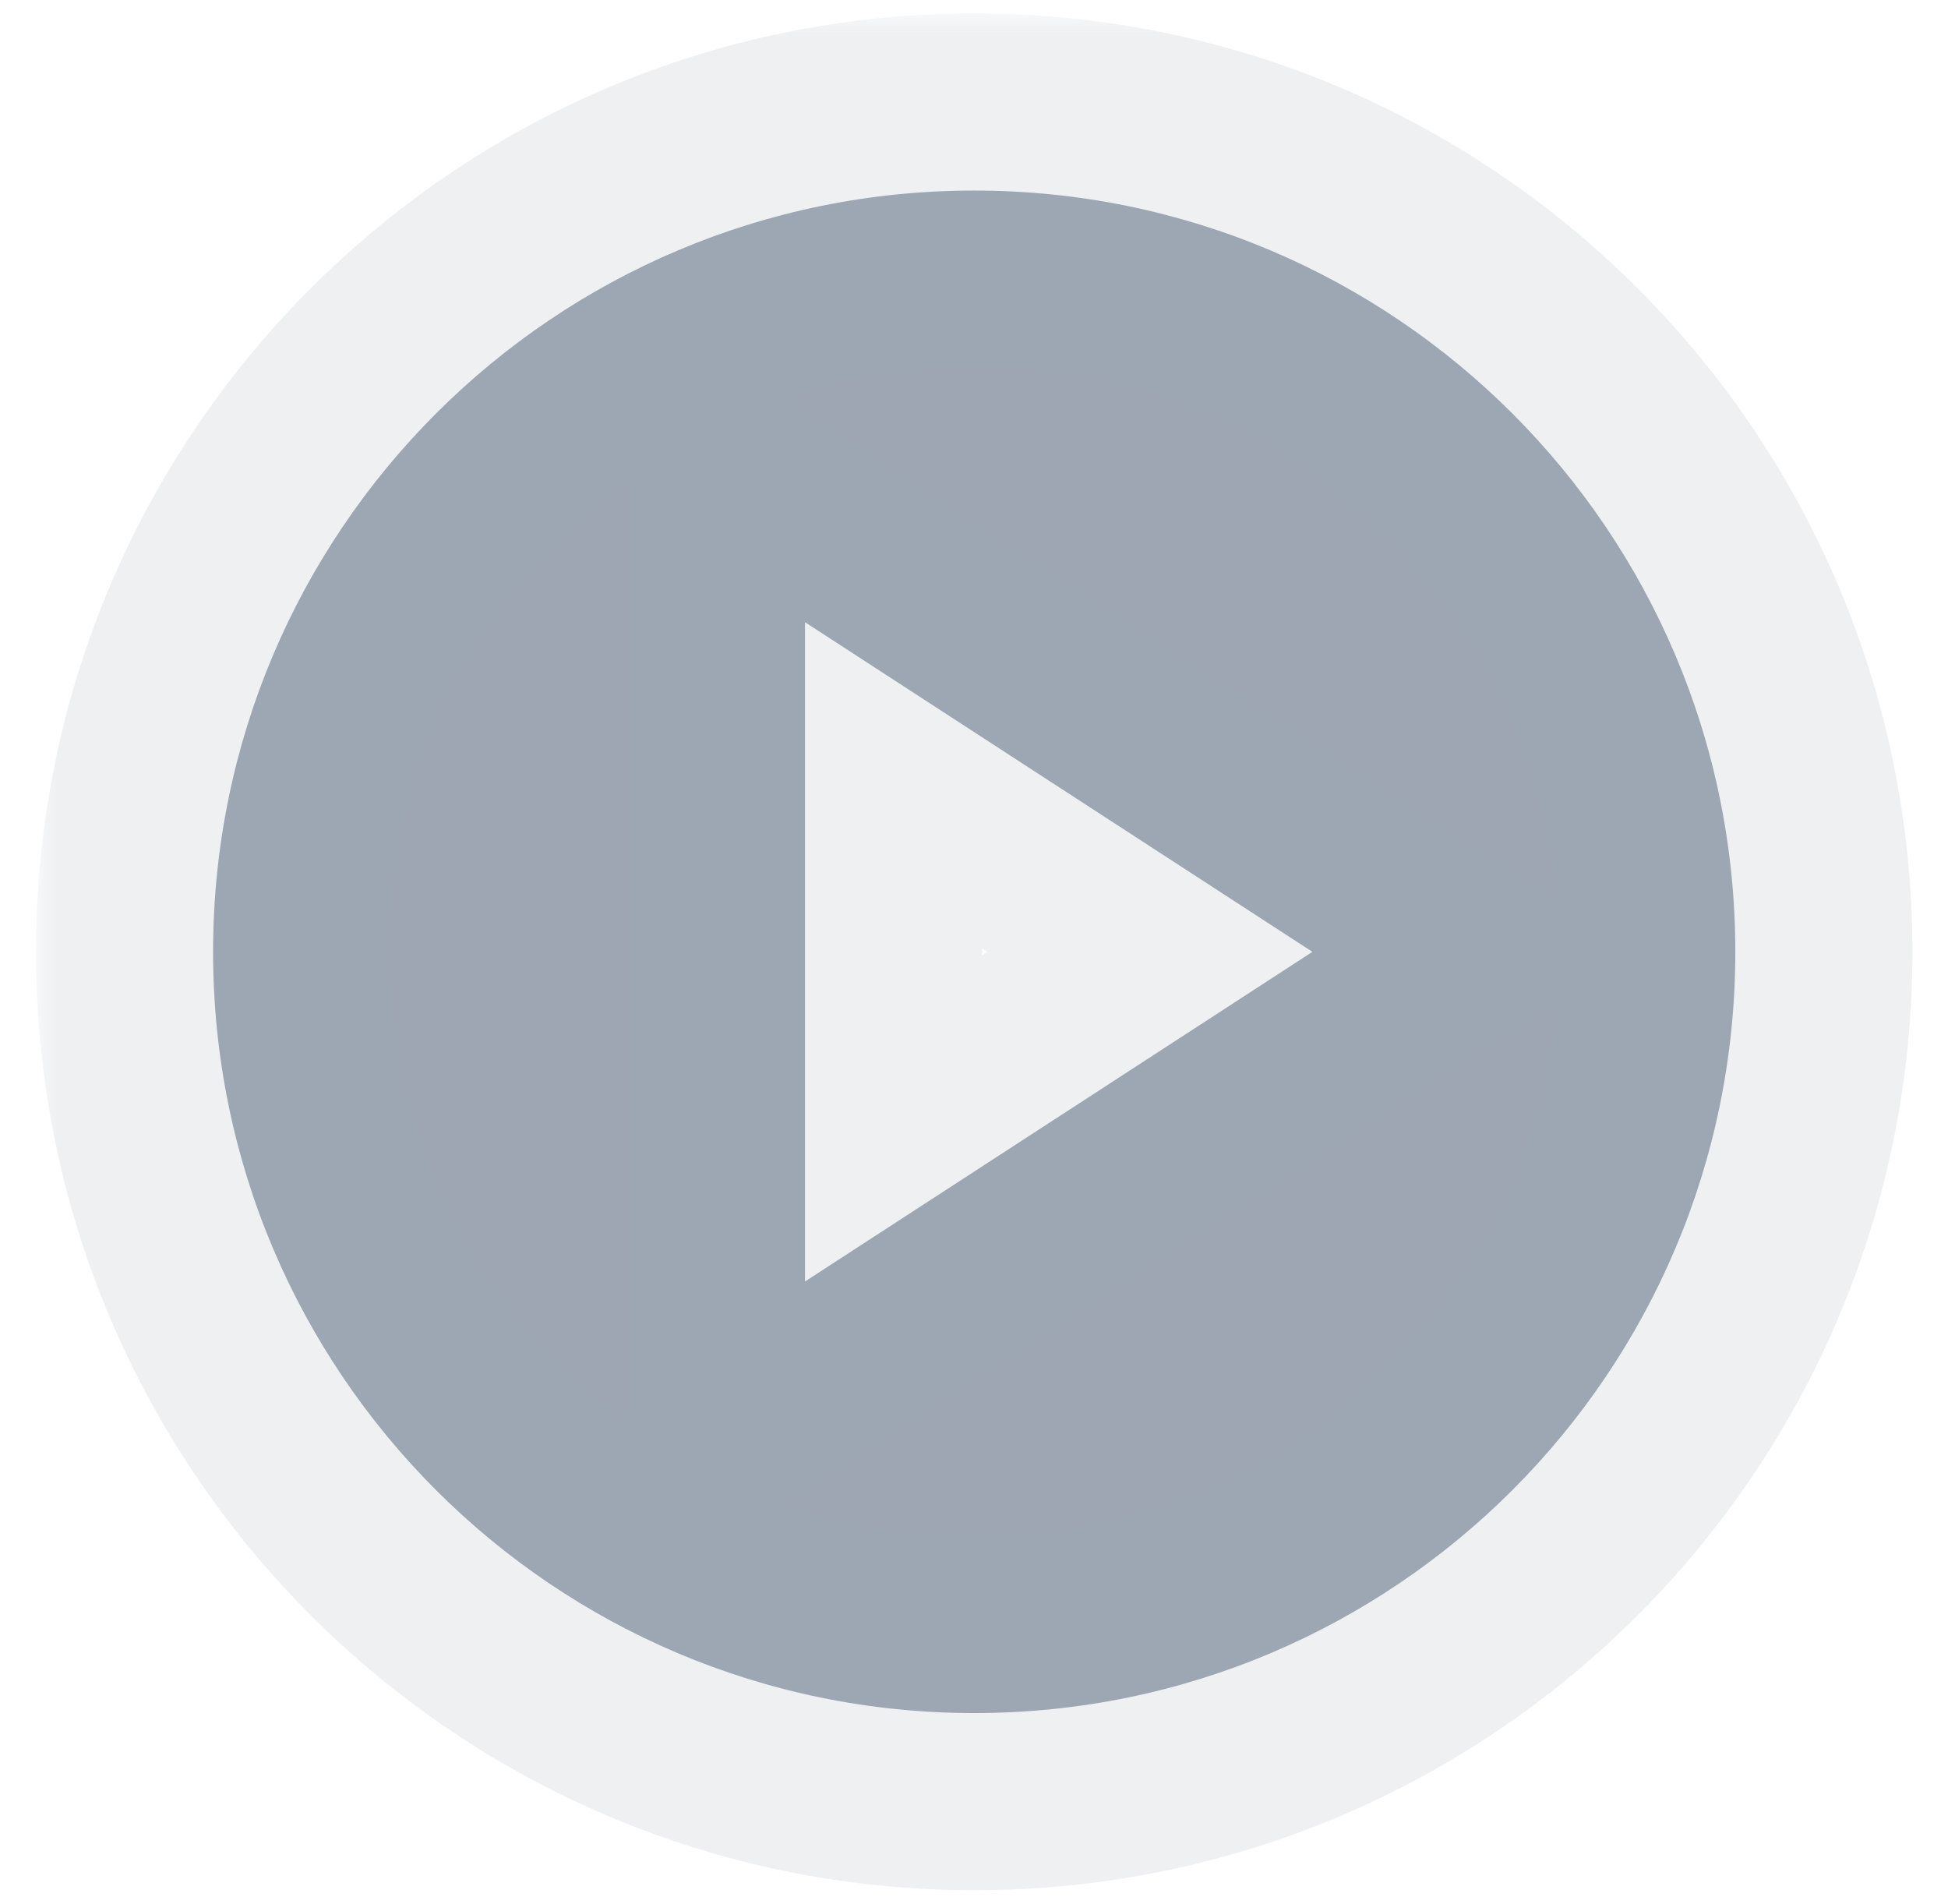 <svg width="44" height="43" viewBox="0 0 44 43" fill="none" xmlns="http://www.w3.org/2000/svg">
<mask id="path-1-outside-1_10_18129" maskUnits="userSpaceOnUse" x="0.813" y="0.303" width="43" height="43" fill="black">
<rect fill="white" x="0.813" y="0.303" width="43" height="43"/>
<path fill-rule="evenodd" clip-rule="evenodd" d="M22.005 38.685C31.499 38.685 39.196 30.989 39.196 21.494C39.196 12 31.499 4.303 22.005 4.303C12.51 4.303 4.813 12 4.813 21.494C4.813 30.989 12.51 38.685 22.005 38.685ZM18.183 28.939L29.644 21.495L18.183 14.051V28.939Z"/>
</mask>
<path fill-rule="evenodd" clip-rule="evenodd" d="M22.005 38.685C31.499 38.685 39.196 30.989 39.196 21.494C39.196 12 31.499 4.303 22.005 4.303C12.51 4.303 4.813 12 4.813 21.494C4.813 30.989 12.51 38.685 22.005 38.685ZM18.183 28.939L29.644 21.495L18.183 14.051V28.939Z" fill="#9EA6B3"/>
<path d="M29.644 21.495L31.822 24.849L36.987 21.495L31.822 18.14L29.644 21.495ZM18.183 28.939H14.183V36.306L20.362 32.293L18.183 28.939ZM18.183 14.051L20.362 10.696L14.183 6.683V14.051H18.183ZM35.196 21.494C35.196 28.78 29.29 34.685 22.005 34.685V42.685C33.708 42.685 43.196 33.198 43.196 21.494H35.196ZM22.005 8.303C29.29 8.303 35.196 14.209 35.196 21.494H43.196C43.196 9.791 33.708 0.303 22.005 0.303V8.303ZM8.813 21.494C8.813 14.209 14.719 8.303 22.005 8.303V0.303C10.301 0.303 0.813 9.791 0.813 21.494H8.813ZM22.005 34.685C14.719 34.685 8.813 28.78 8.813 21.494H0.813C0.813 33.198 10.301 42.685 22.005 42.685V34.685ZM27.465 18.14L16.004 25.584L20.362 32.293L31.822 24.849L27.465 18.14ZM16.004 17.405L27.465 24.849L31.822 18.14L20.362 10.696L16.004 17.405ZM22.183 28.939V14.051H14.183V28.939H22.183Z" fill="#9EA6B3" fill-opacity="0.17" mask="url(#path-1-outside-1_10_18129)"/>
</svg>
